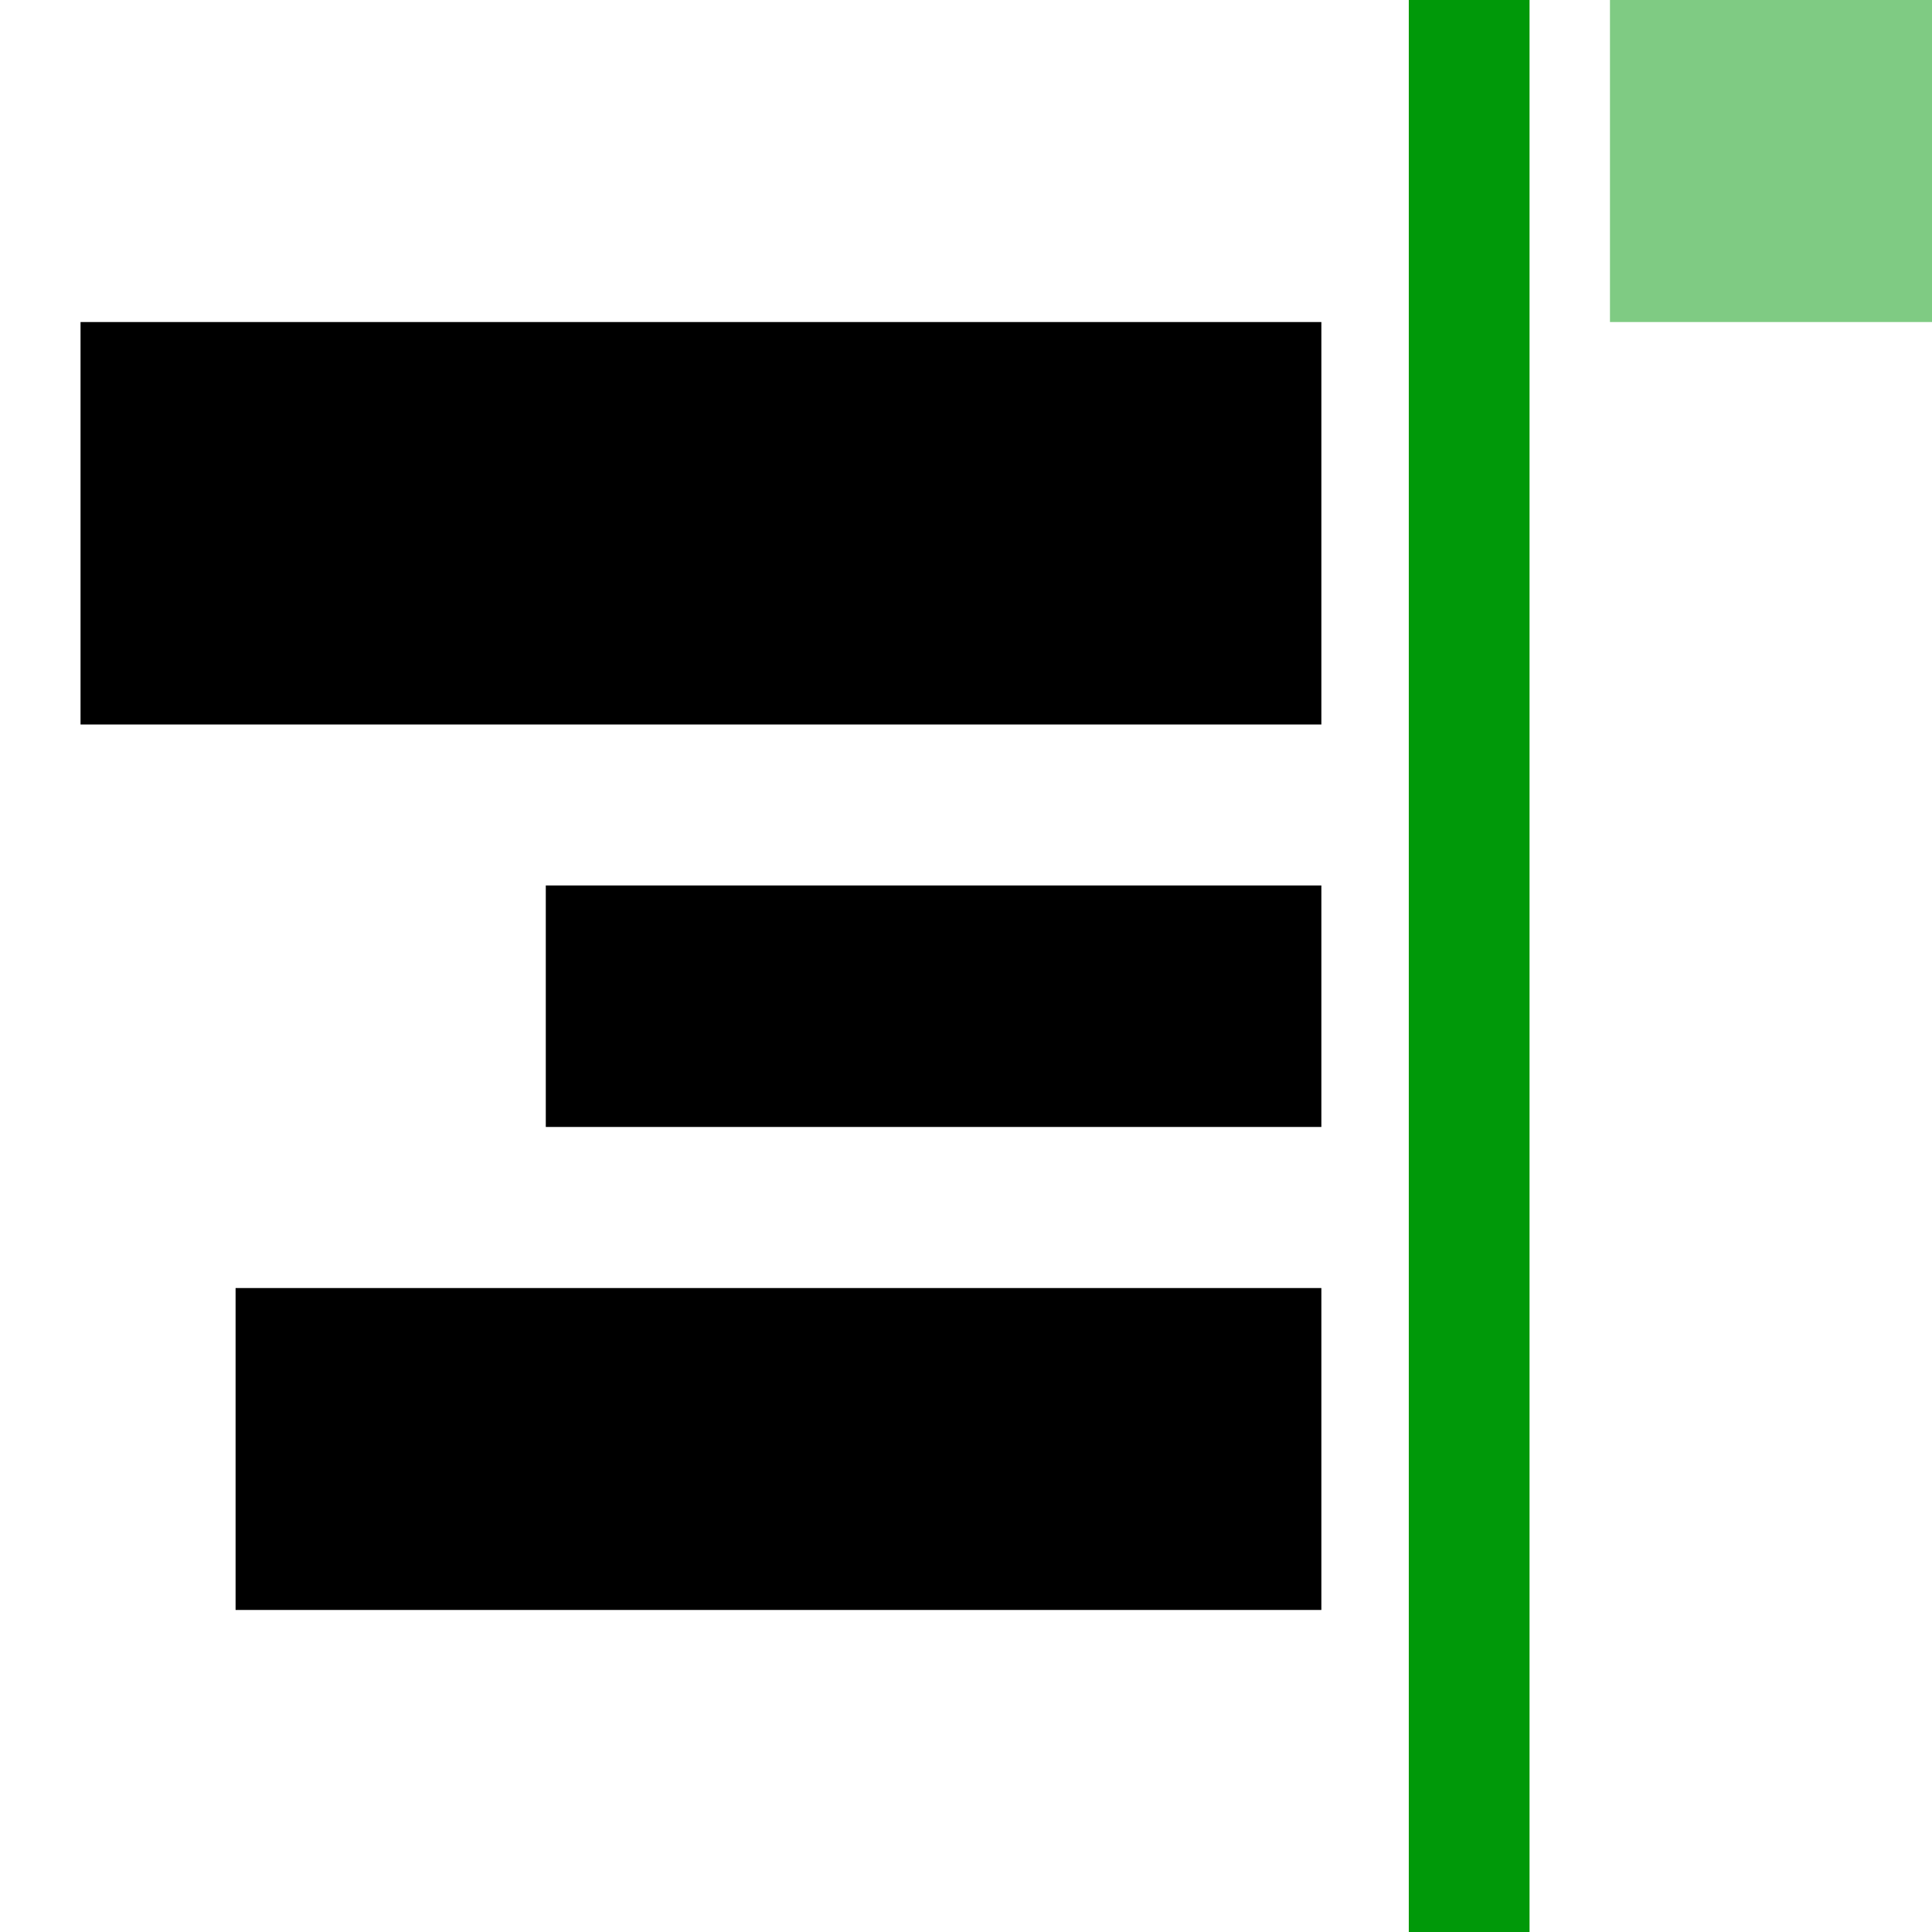 <?xml version="1.0" encoding="UTF-8" standalone="no"?>
<svg
   xmlns:dc="http://purl.org/dc/elements/1.1/"
   xmlns:cc="http://creativecommons.org/ns#"
   xmlns:rdf="http://www.w3.org/1999/02/22-rdf-syntax-ns#"
   xmlns:svg="http://www.w3.org/2000/svg"
   xmlns="http://www.w3.org/2000/svg"
   xmlns:sodipodi="http://sodipodi.sourceforge.net/DTD/sodipodi-0.dtd"
   xmlns:inkscape="http://www.inkscape.org/namespaces/inkscape"
   inkscape:version="1.0beta0 (1b5d333, 2019-09-08)"
   sodipodi:docname="align-horizontal-right-to-anchor-symbolic.svg"
   viewBox="0 0 16 16"
   height="16"
   width="16"
   id="svg1"
   version="1.1">
<style id="s0">
   .base    { fill: #000000; }
   .success { fill: #009909; }
   .warning { fill: #FF1990; }
   .error   { fill: #00AAFF; }
   .dark    {  }
  </style>
  <style id="s2"> 
     @import '../../highlights.css'; 
  </style>
     
  <defs
     id="defs590" />
  <sodipodi:namedview
     inkscape:document-rotation="0"
     inkscape:current-layer="svg1"
     inkscape:window-maximized="1"
     inkscape:window-y="-8"
     inkscape:window-x="54"
     inkscape:window-height="1177"
     inkscape:window-width="1858"
     inkscape:cy="18.9312"
     inkscape:cx="7.576463"
     inkscape:zoom="15.839192"
     showgrid="true"
     id="namedview"
     guidetolerance="10"
     gridtolerance="10"
     objecttolerance="10"
     inkscape:snap-global="true">
    <inkscape:grid
       id="grid"
       type="xygrid" />
  </sodipodi:namedview>
  <path
     inkscape:connector-curvature="0"
     id="rect22386"
     d="M 0,0 H 16 V 16 H 0 Z"
     style="opacity:0;fill:none;"/>
  <path
     inkscape:connector-curvature="0"
     id="rect22388"
     d="m 13.333,0 h 2.667 V 2.667 H 13.333 Z"
     style="opacity:0.5;fill-opacity:1;"
     class="success" />
  <path
     inkscape:connector-curvature="0"
     id="rect22390"
     d="m 11.667,0 h 1 v 16 h -1 z"
     style="opacity:1;fill-opacity:1;"
     class="success" />
  <path
     inkscape:connector-curvature="0"
     id="rect22392"
     d="M 0.667,2.667 H 10.943 V 6 H 0.667 Z"
     style="opacity:1;"/>
  <path
     inkscape:connector-curvature="0"
     id="rect22394"
     d="m 4.52,7.333 h 6.423 V 9.333 H 4.52 Z"
     style="opacity:1;"/>
  <path
     inkscape:connector-curvature="0"
     id="rect22396"
     d="m 1.951,10.667 h 8.992 V 13.333 H 1.951 Z"
     style="opacity:1;"/>
</svg>
